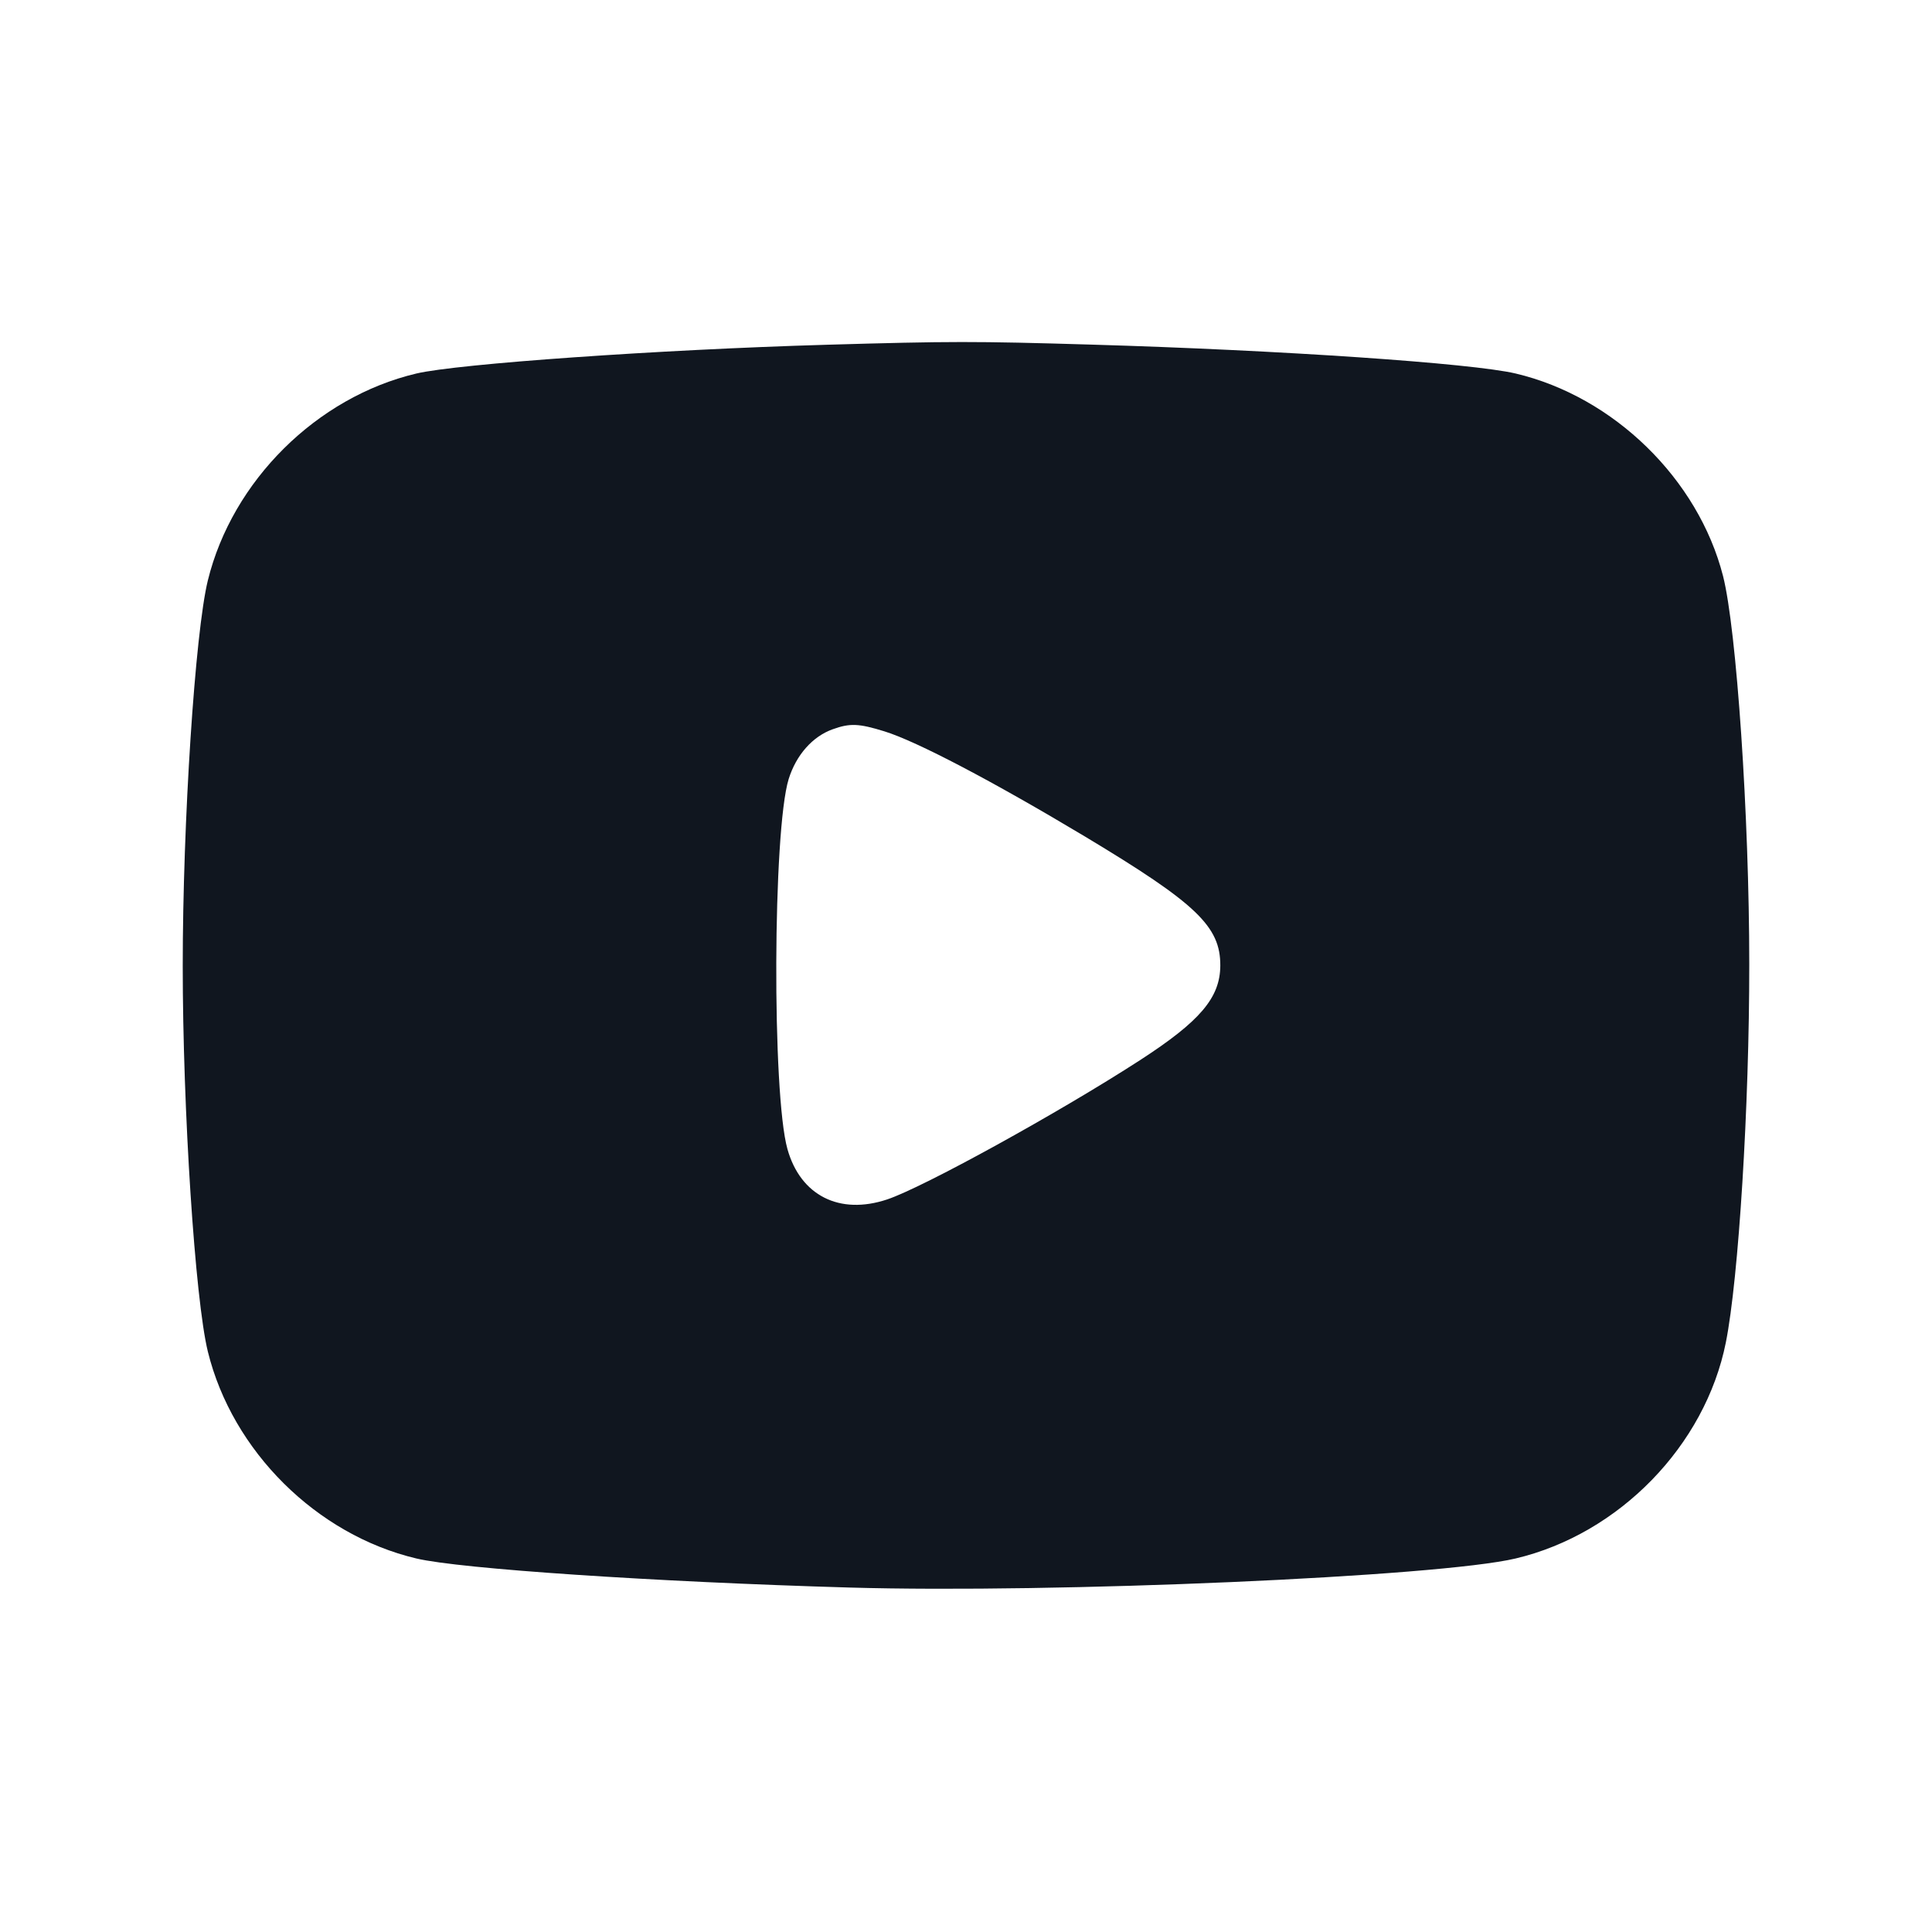<svg xmlns="http://www.w3.org/2000/svg" width="24" height="24" viewBox="0 0 24 24" fill="none"><path d="M10.26 4.283c-2.068.06-4.575.236-5.088.357-1.238.293-2.286 1.333-2.59 2.57-.159.649-.312 3.001-.312 4.79s.153 4.141.312 4.79c.304 1.237 1.351 2.276 2.59 2.57.543.129 2.961.291 5.378.361 2.559.074 7.323-.134 8.278-.361 1.287-.305 2.355-1.403 2.611-2.683.159-.796.292-2.94.291-4.697 0-1.843-.158-4.166-.326-4.825-.308-1.203-1.356-2.227-2.576-2.515-.541-.128-2.915-.29-5.268-.359-1.459-.043-1.746-.043-3.3.002m.726 4.802c.4.123 1.348.621 2.494 1.308 1.383.831 1.681 1.115 1.679 1.602-.002.399-.25.691-.999 1.176-1.004.65-2.692 1.58-3.14 1.729-.591.197-1.076-.048-1.238-.625-.193-.685-.182-3.96.015-4.597.093-.299.297-.53.548-.619.214-.077.324-.072.641.026" fill="#10161F" fill-rule="evenodd"/></svg>